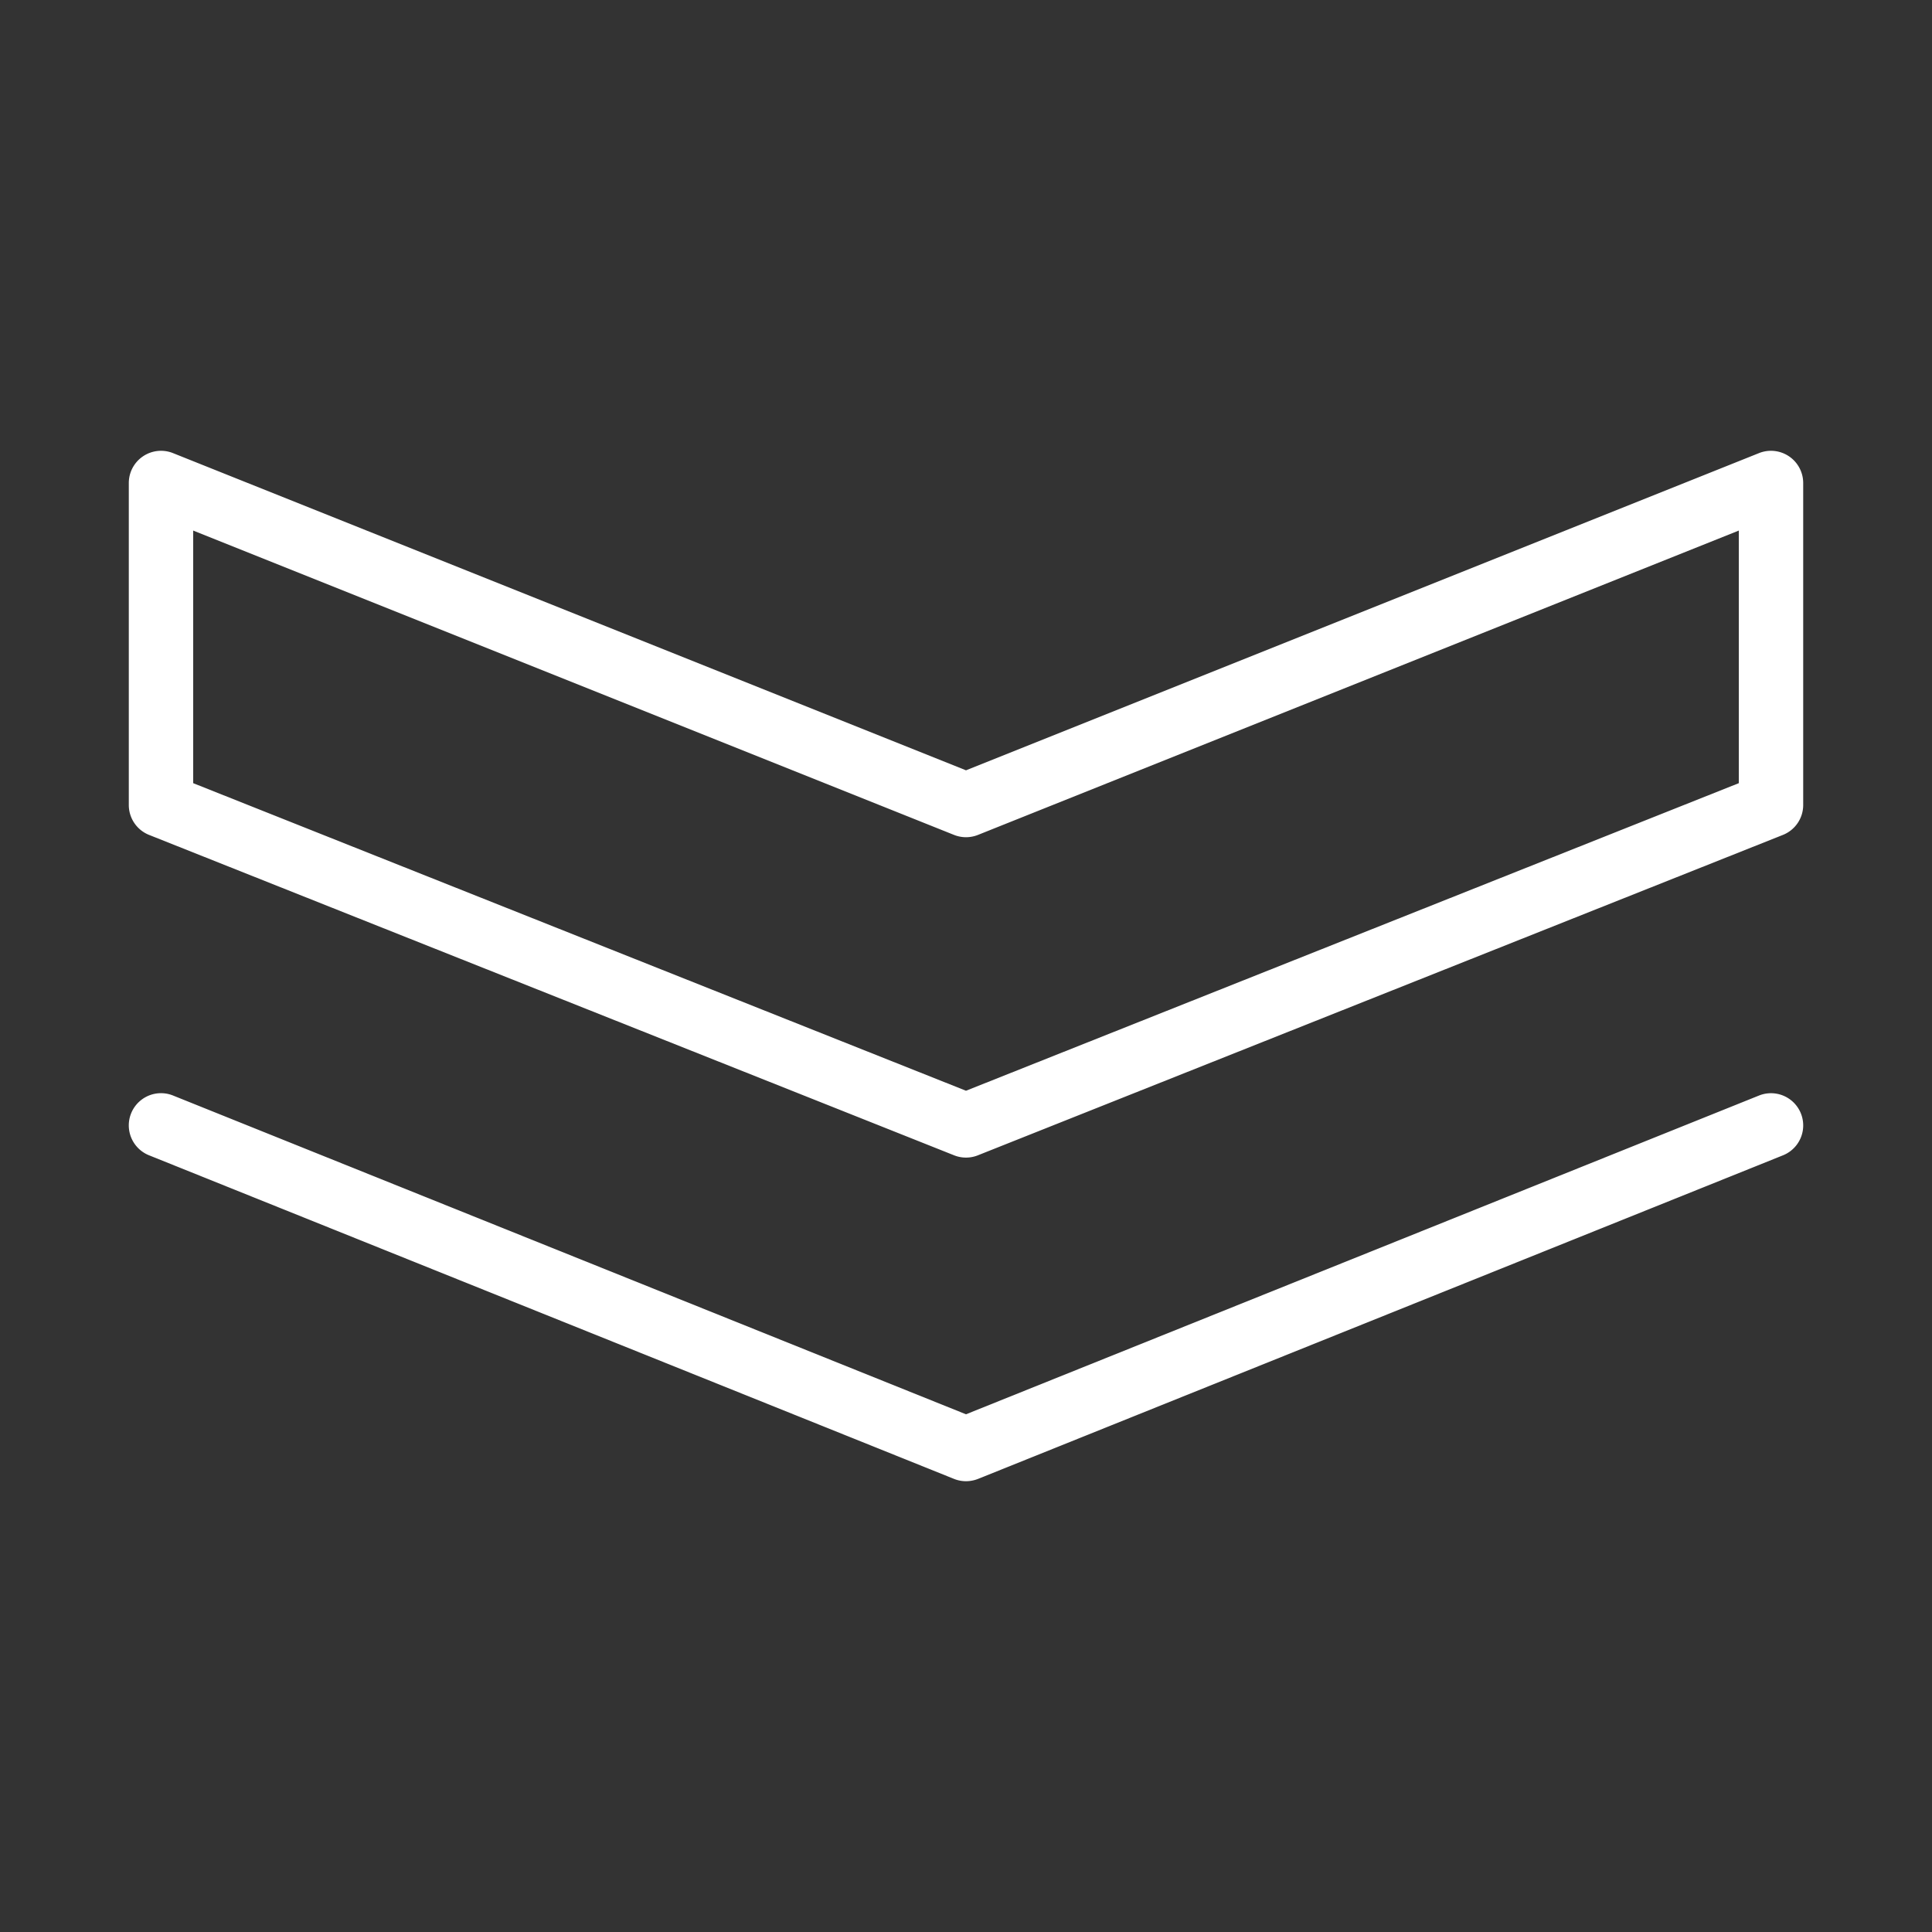 <?xml version="1.0" standalone="no"?><!DOCTYPE svg PUBLIC "-//W3C//DTD SVG 1.1//EN" "http://www.w3.org/Graphics/SVG/1.1/DTD/svg11.dtd"><svg t="1612667741193" class="icon" viewBox="0 0 1024 1024" version="1.1" xmlns="http://www.w3.org/2000/svg" p-id="1245" xmlns:xlink="http://www.w3.org/1999/xlink" width="200" height="200"><rect x="0" y="0" width="1024" height="1024" fill="#333333" stroke="none"/><defs><style type="text/css"></style></defs><path d="M512 785.067c-2.15 0-4.318-0.41-6.366-1.229l-426.667-171.52a17.067 17.067 0 0 1 12.732-31.676L512 749.602l420.301-168.943a17.067 17.067 0 1 1 12.732 31.676l-426.667 171.52c-2.048 0.802-4.215 1.212-6.366 1.212z m0-171.52a16.896 16.896 0 0 1-6.315-1.212l-426.667-169.813A17.067 17.067 0 0 1 68.267 426.667V256a17.084 17.084 0 0 1 23.398-15.855L512 408.286l420.335-168.141A17.084 17.084 0 0 1 955.733 256v170.667a17.067 17.067 0 0 1-10.752 15.855l-426.667 169.813a16.896 16.896 0 0 1-6.315 1.212zM102.4 415.095l409.6 163.021 409.6-163.021v-133.888l-403.251 161.314a17.135 17.135 0 0 1-12.681 0L102.4 281.207v133.888z" p-id="1246" fill="#ffffff"></path></svg>
